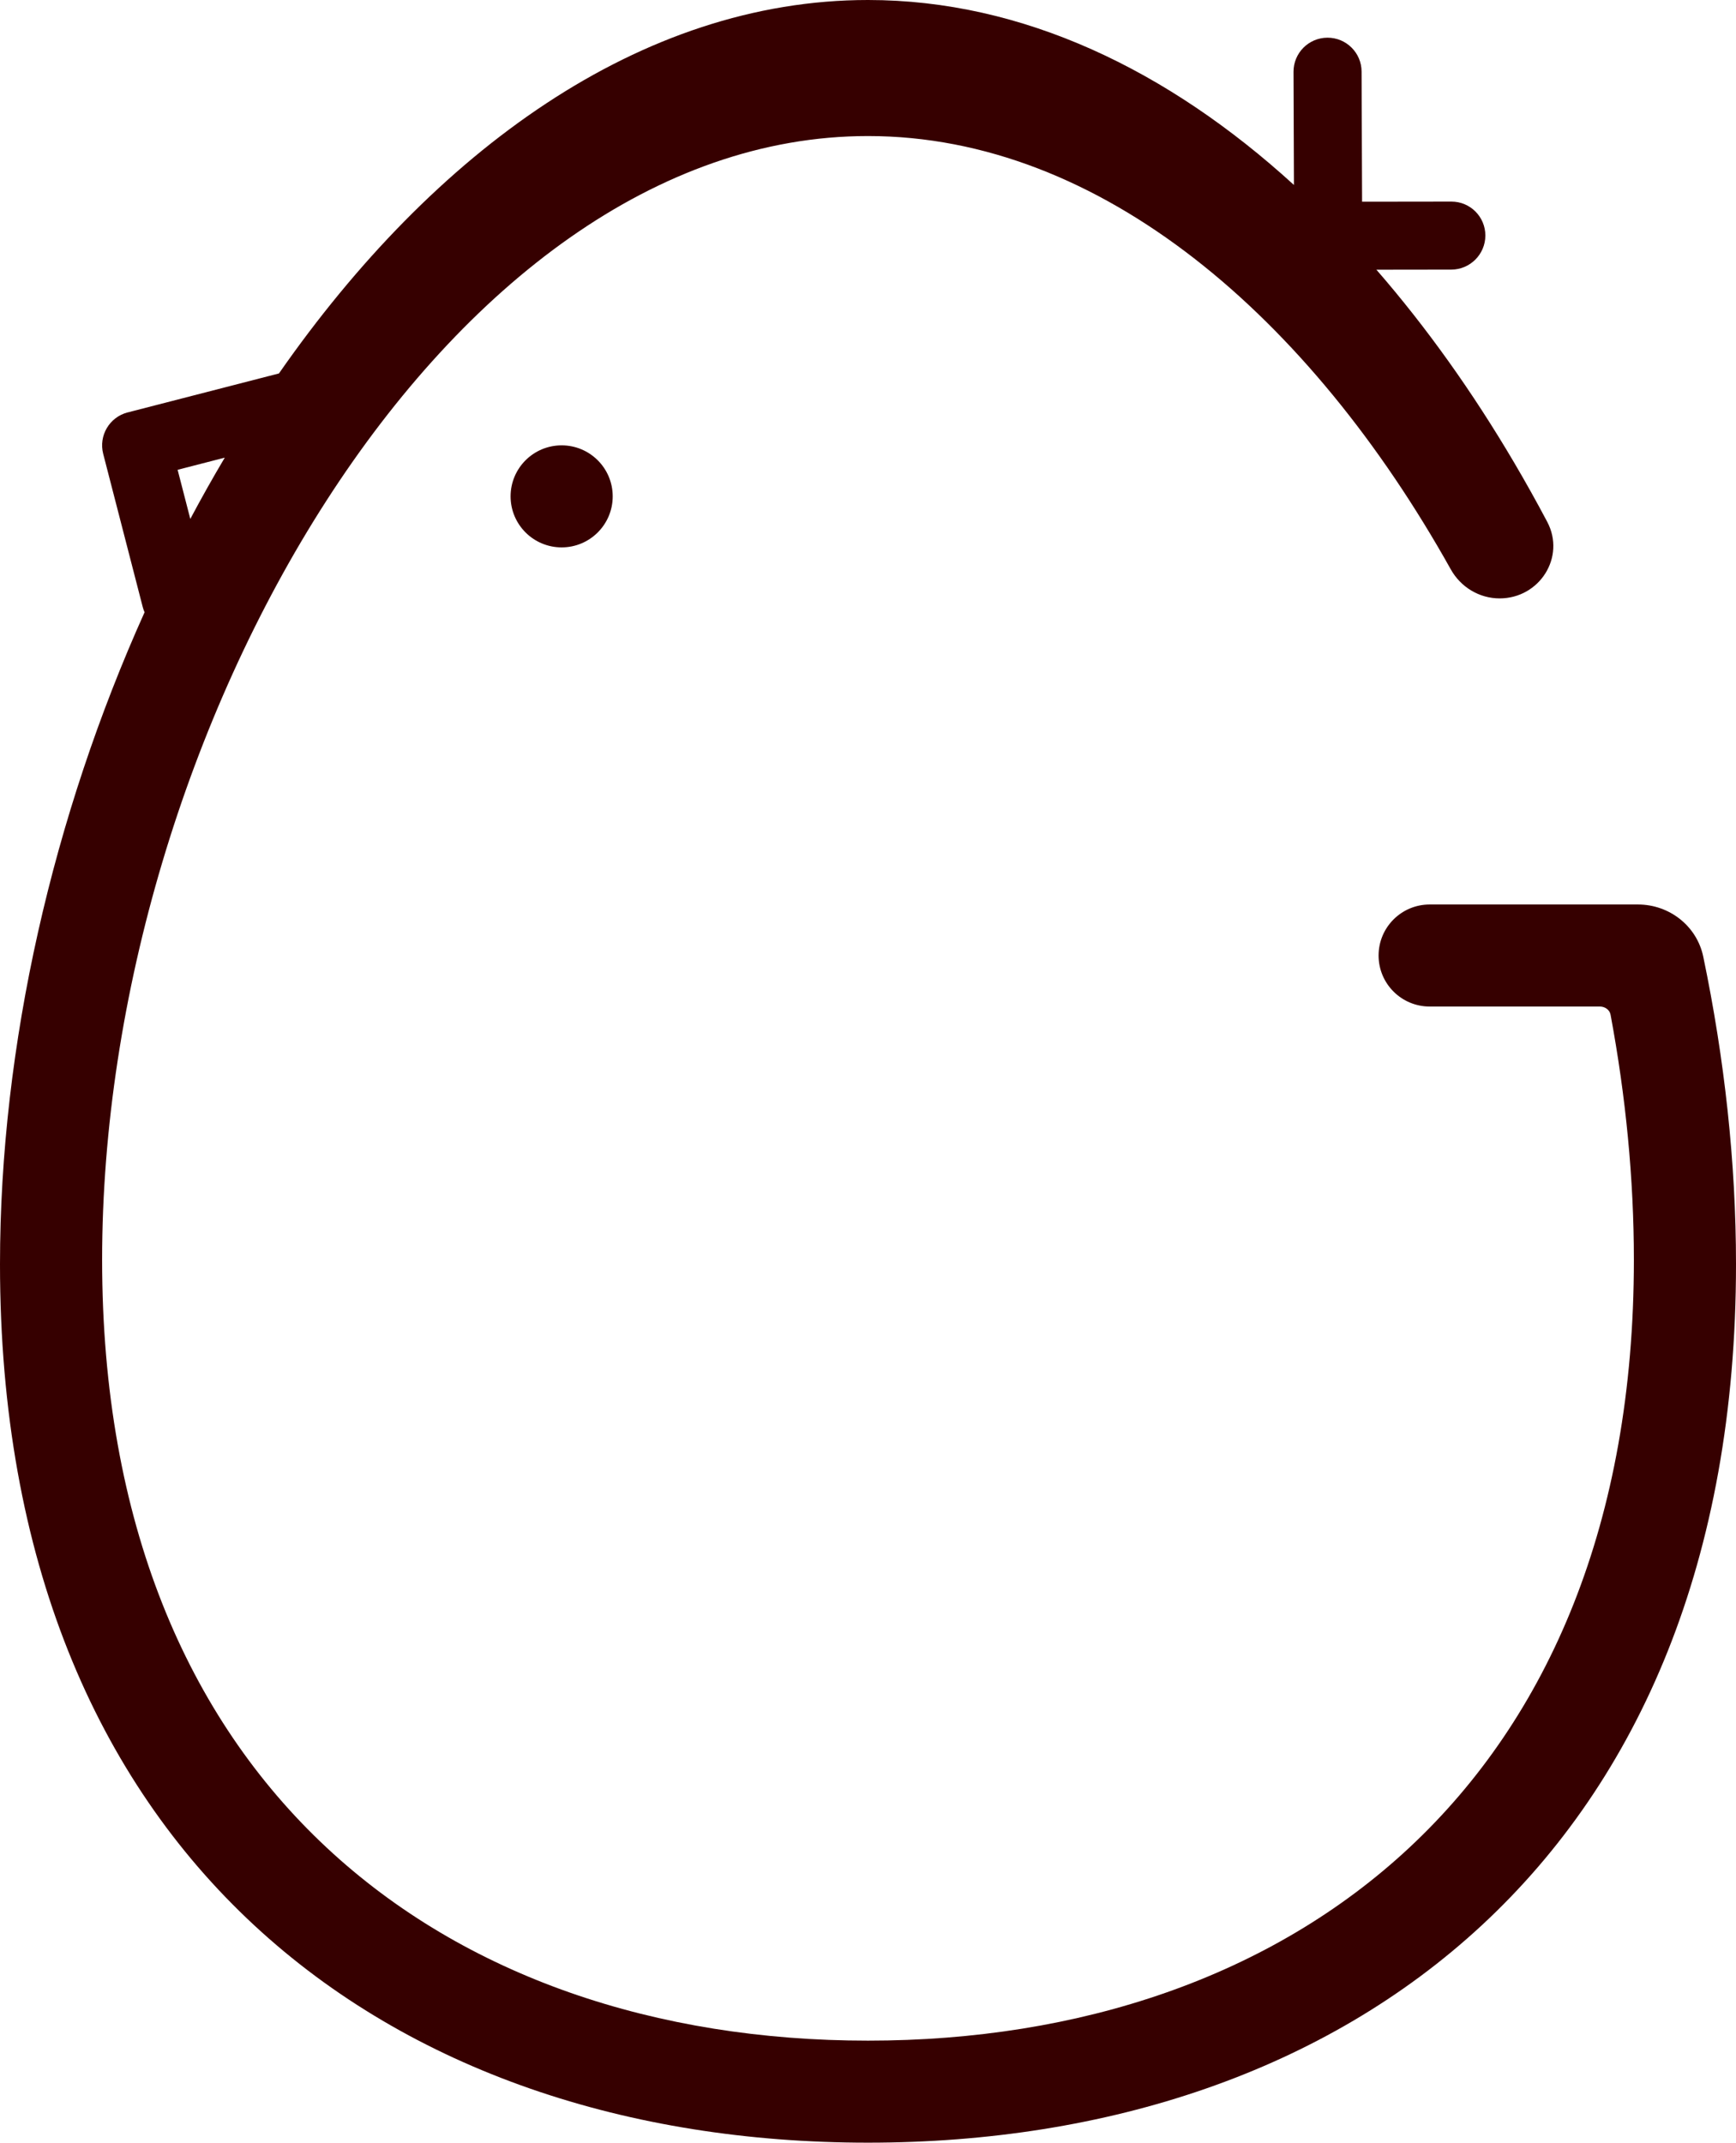 <svg width="278" height="343" viewBox="0 0 278 343" fill="none" xmlns="http://www.w3.org/2000/svg">
<path fill-rule="evenodd" clip-rule="evenodd" d="M278 202.37C278 297.087 215.768 343 139 343C62.232 343 0 297.087 0 202.37C0 167.319 8.522 130.497 23.15 98.014C23.031 97.745 22.932 97.462 22.856 97.168L16.525 72.651C15.774 69.739 17.527 66.77 20.442 66.019C20.561 65.989 20.679 65.963 20.798 65.94C20.9 65.907 21.004 65.877 21.11 65.85L44.67 59.781C69.451 24.215 102.591 0 139 0C163.787 0 187.059 11.223 207.21 29.611L207.142 11.498C207.13 8.491 209.562 6.044 212.572 6.033C215.582 6.022 218.032 8.45 218.043 11.457L218.122 32.289L232.422 32.27C235.432 32.266 237.868 34.7 237.862 37.707C237.856 40.714 235.411 43.155 232.4 43.159L220.415 43.175C228.45 52.404 235.838 62.792 242.451 74.014C244.284 77.124 246.057 80.299 247.768 83.53C250.759 89.177 246.537 95.792 240.14 95.792C236.886 95.792 233.912 93.982 232.326 91.144C209.83 50.898 176.366 21.778 139 21.778C71.264 21.778 16.353 117.469 16.353 201.662C16.353 285.855 71.264 326.667 139 326.667C206.736 326.667 261.647 285.855 261.647 201.662C261.647 188.724 260.35 175.515 257.91 162.423C257.762 161.633 257.001 161.126 256.196 161.126H228.941C224.425 161.126 220.765 157.469 220.765 152.959C220.765 148.449 224.425 144.792 228.941 144.792H253.917H261.647H262.298C267.33 144.792 271.733 148.229 272.759 153.15C276.173 169.532 278 186.141 278 202.37ZM35.995 73.261L28.444 75.206L30.475 83.072C32.249 79.737 34.09 76.465 35.995 73.261ZM98.118 79.459C98.118 83.969 94.457 87.626 89.941 87.626C85.425 87.626 81.765 83.969 81.765 79.459C81.765 74.948 85.425 71.292 89.941 71.292C94.457 71.292 98.118 74.948 98.118 79.459Z" fill="#360000"/>
</svg>
